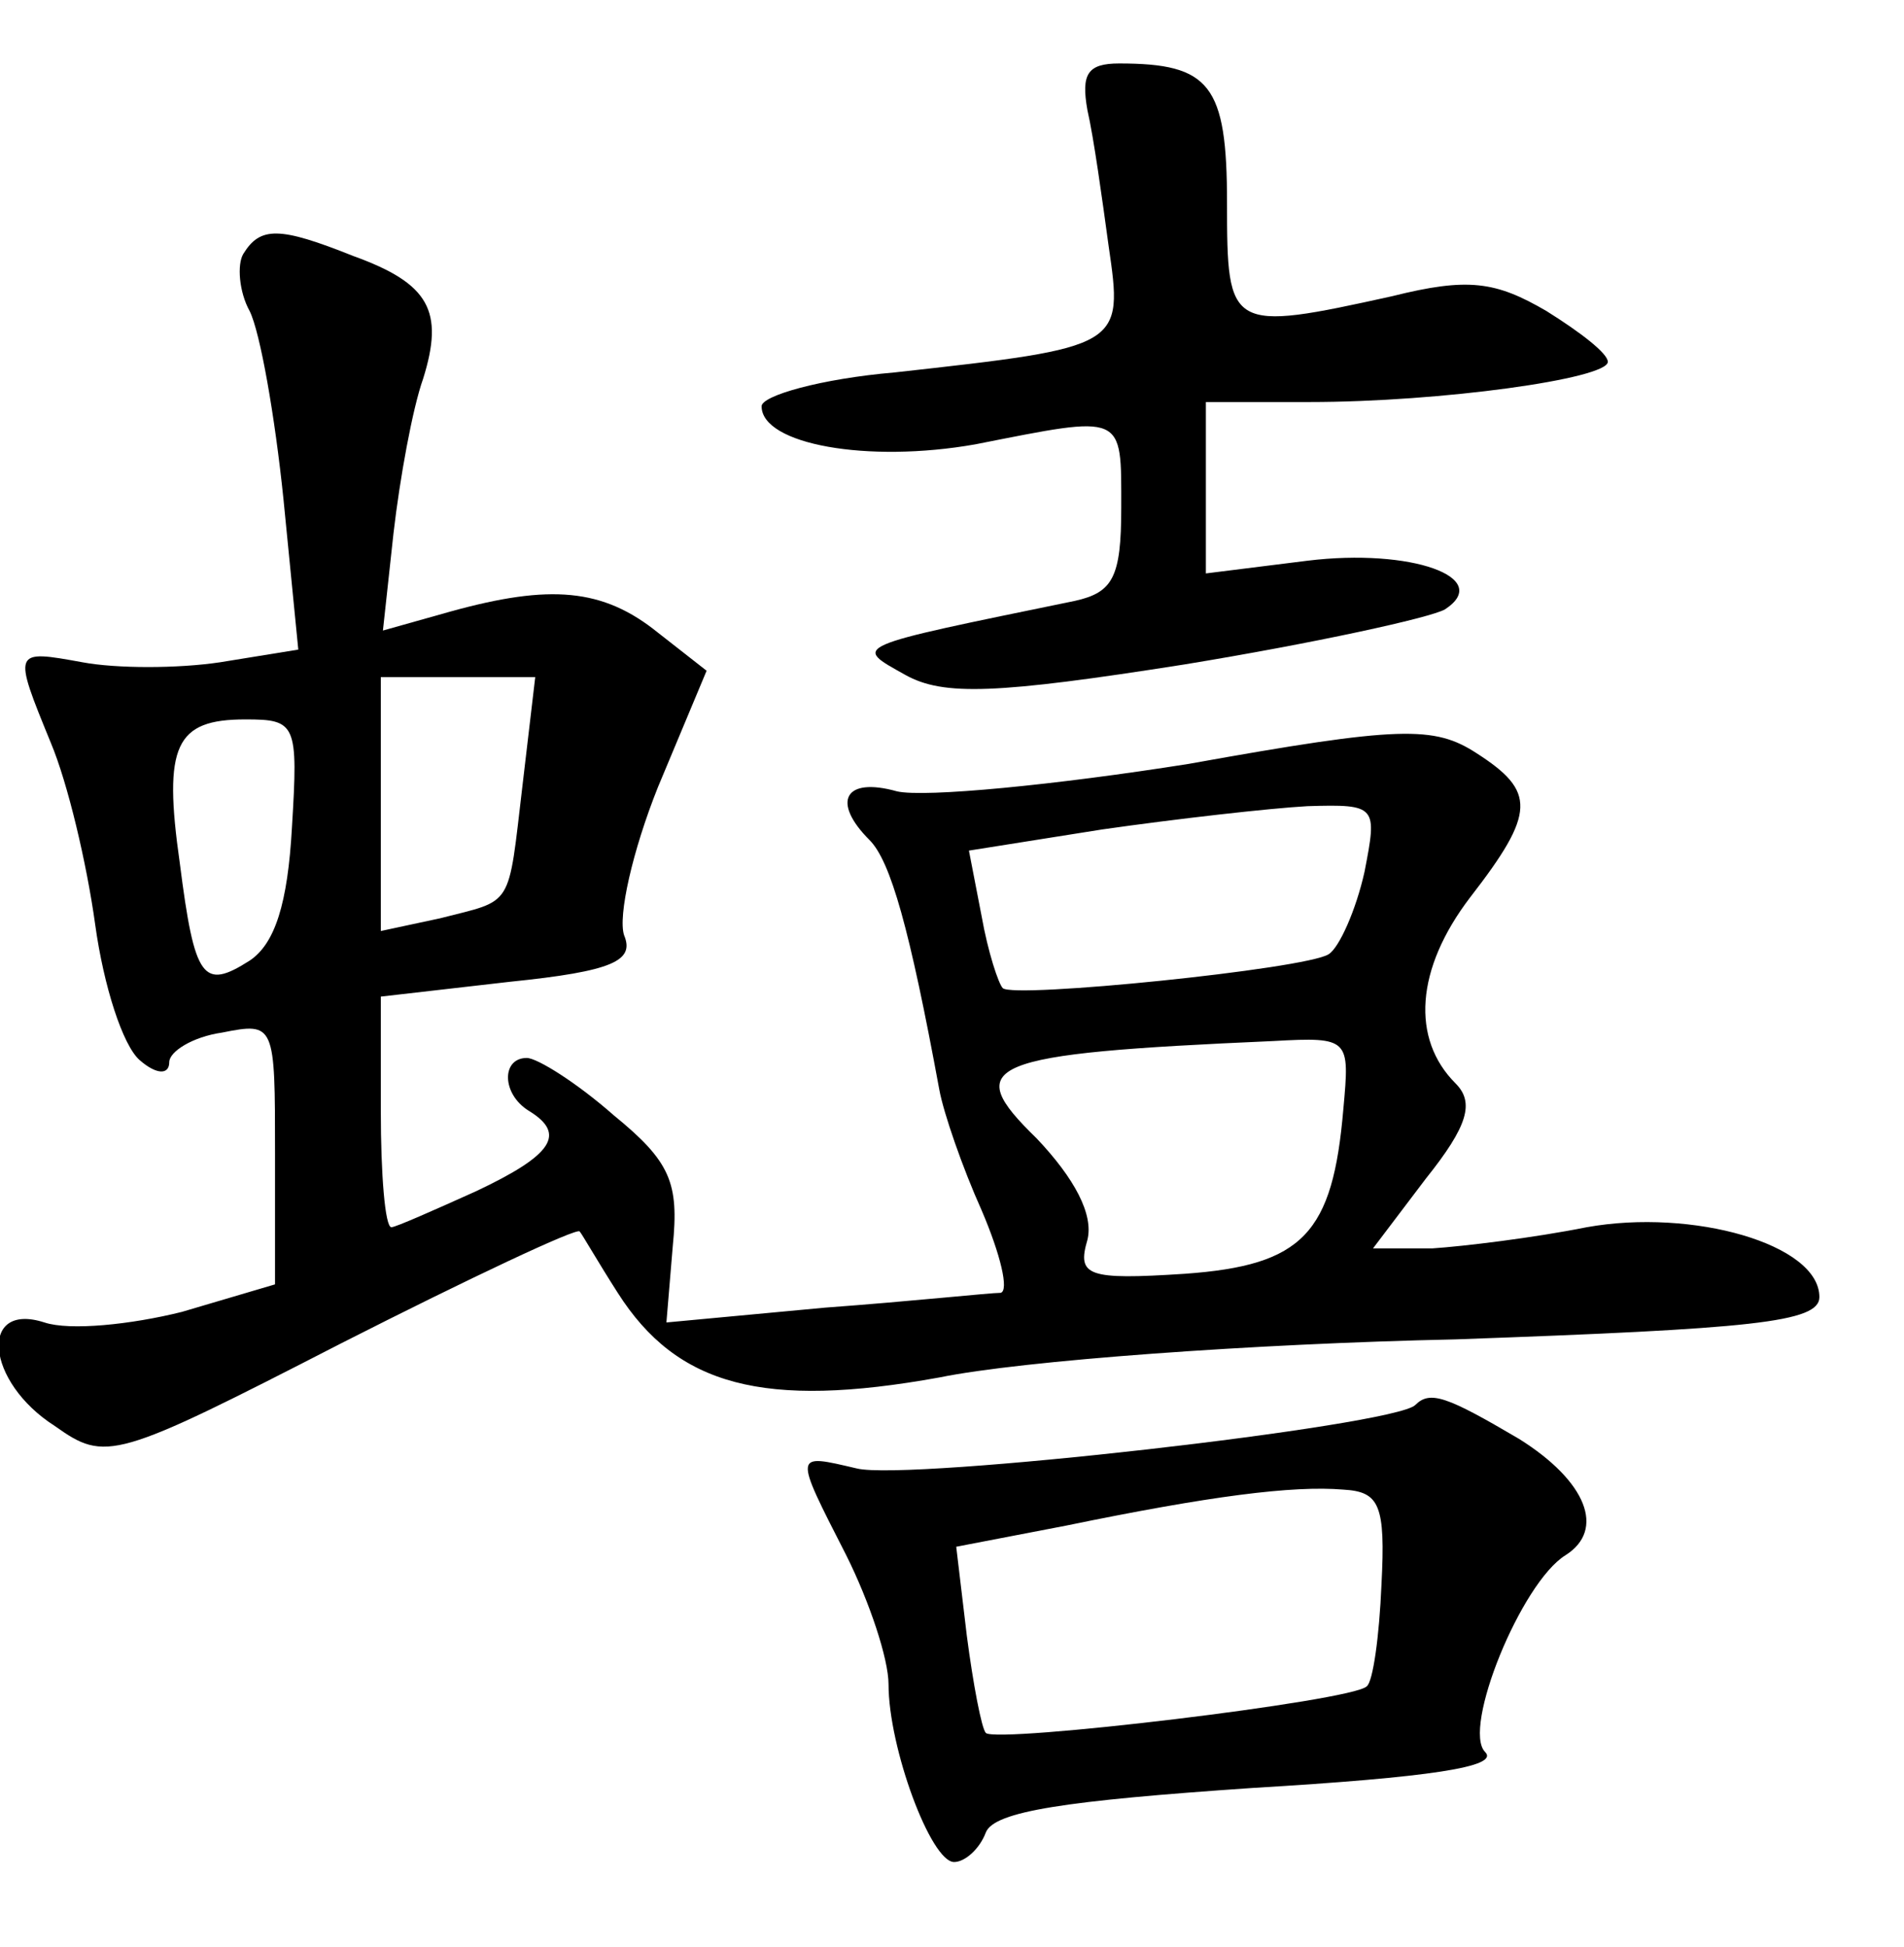 <?xml version="1.0" standalone="no"?>
<!DOCTYPE svg PUBLIC "-//W3C//DTD SVG 20010904//EN"
 "http://www.w3.org/TR/2001/REC-SVG-20010904/DTD/svg10.dtd">
<svg version="1.0" xmlns="http://www.w3.org/2000/svg"
 width="90pt" height="92pt" viewBox="0 0 90 92"
 preserveAspectRatio="xMidYMid meet">
<g transform="translate(0,92) scale(0.1,-0.1)"
fill="#000000" stroke="none">
<path d="M514 868 c3 -13 7 -42 10 -64 7 -48 7 -48 -101 -60 -35 -3 -63 -11
-63 -16 0 -18 50 -27 101 -18 71 14 69 15 69 -30 0 -33 -4 -40 -22 -44 -107
-22 -105 -21 -80 -35 18 -10 43 -9 132 5 61 10 116 22 123 26 23 15 -16 29
-65 23 l-48 -6 0 41 0 40 49 0 c62 0 141 11 141 19 0 4 -13 14 -29 24 -24 14
-37 16 -73 7 -77 -17 -78 -16 -78 44 0 56 -8 66 -51 66 -15 0 -18 -5 -15 -22z"/>
<path d="M115 800 c-3 -5 -2 -18 3 -27 5 -10 12 -50 16 -89 l7 -71 -37 -6
c-20 -3 -49 -3 -65 0 -33 6 -33 6 -15 -38 8 -19 17 -57 21 -86 4 -29 13 -57
21 -64 8 -7 14 -7 14 -1 0 5 11 12 25 14 25 5 25 4 25 -57 l0 -62 -44 -13
c-24 -6 -53 -9 -65 -5 -31 10 -28 -28 5 -49 24 -17 28 -16 135 39 61 31 112
55 113 53 1 -1 9 -15 18 -29 28 -44 69 -55 152 -40 39 8 149 16 244 18 140 5
172 8 172 20 0 25 -60 42 -110 33 -25 -5 -58 -9 -73 -10 l-28 0 25 33 c20 25
23 36 14 45 -21 21 -19 54 7 88 31 40 31 50 3 68 -20 13 -36 13 -136 -5 -63
-10 -125 -16 -138 -13 -25 7 -31 -5 -13 -23 10 -10 19 -42 33 -118 2 -11 11
-37 20 -57 9 -21 13 -38 9 -39 -5 0 -42 -4 -83 -7 l-75 -7 3 36 c3 30 -1 40
-28 62 -17 15 -36 27 -41 27 -12 0 -12 -17 1 -25 18 -11 11 -21 -25 -38 -20
-9 -38 -17 -40 -17 -3 0 -5 25 -5 55 l0 54 61 7 c49 5 59 10 54 22 -3 9 4 40
16 70 l23 55 -23 18 c-26 21 -51 23 -98 10 l-32 -9 5 46 c3 26 9 59 14 73 10
32 3 45 -33 58 -35 14 -44 14 -52 1z m132 -251 c-7 -59 -4 -54 -39 -63 l-28
-6 0 60 0 60 36 0 37 0 -6 -51z m-109 -20 c-2 -36 -8 -55 -20 -63 -22 -14 -26
-9 -33 46 -8 56 -2 68 31 68 24 0 25 -2 22 -51z m507 -21 c-4 -18 -12 -36 -17
-39 -11 -7 -149 -21 -154 -16 -2 2 -7 17 -10 34 l-6 31 63 10 c35 5 79 10 97
11 33 1 33 0 27 -31z m-10 -112 c-5 -59 -19 -74 -75 -78 -46 -3 -51 -1 -46 16
3 12 -6 29 -24 48 -36 35 -25 40 112 46 36 2 36 1 33 -32z"/>
<path d="M669 256 c-10 -10 -240 -36 -264 -30 -30 7 -30 8 -5 -41 11 -22 20
-49 20 -61 0 -30 20 -84 31 -84 5 0 12 6 15 14 4 10 38 15 126 21 84 5 117 10
110 17 -11 11 17 80 38 93 19 12 10 35 -22 55 -34 20 -42 23 -49 16z m-16 -85
c-1 -24 -4 -46 -7 -48 -7 -7 -175 -27 -180 -22 -2 2 -6 23 -9 46 l-5 42 52 10
c68 14 107 19 131 17 17 -1 20 -7 18 -45z"/>
</g>
</svg>
